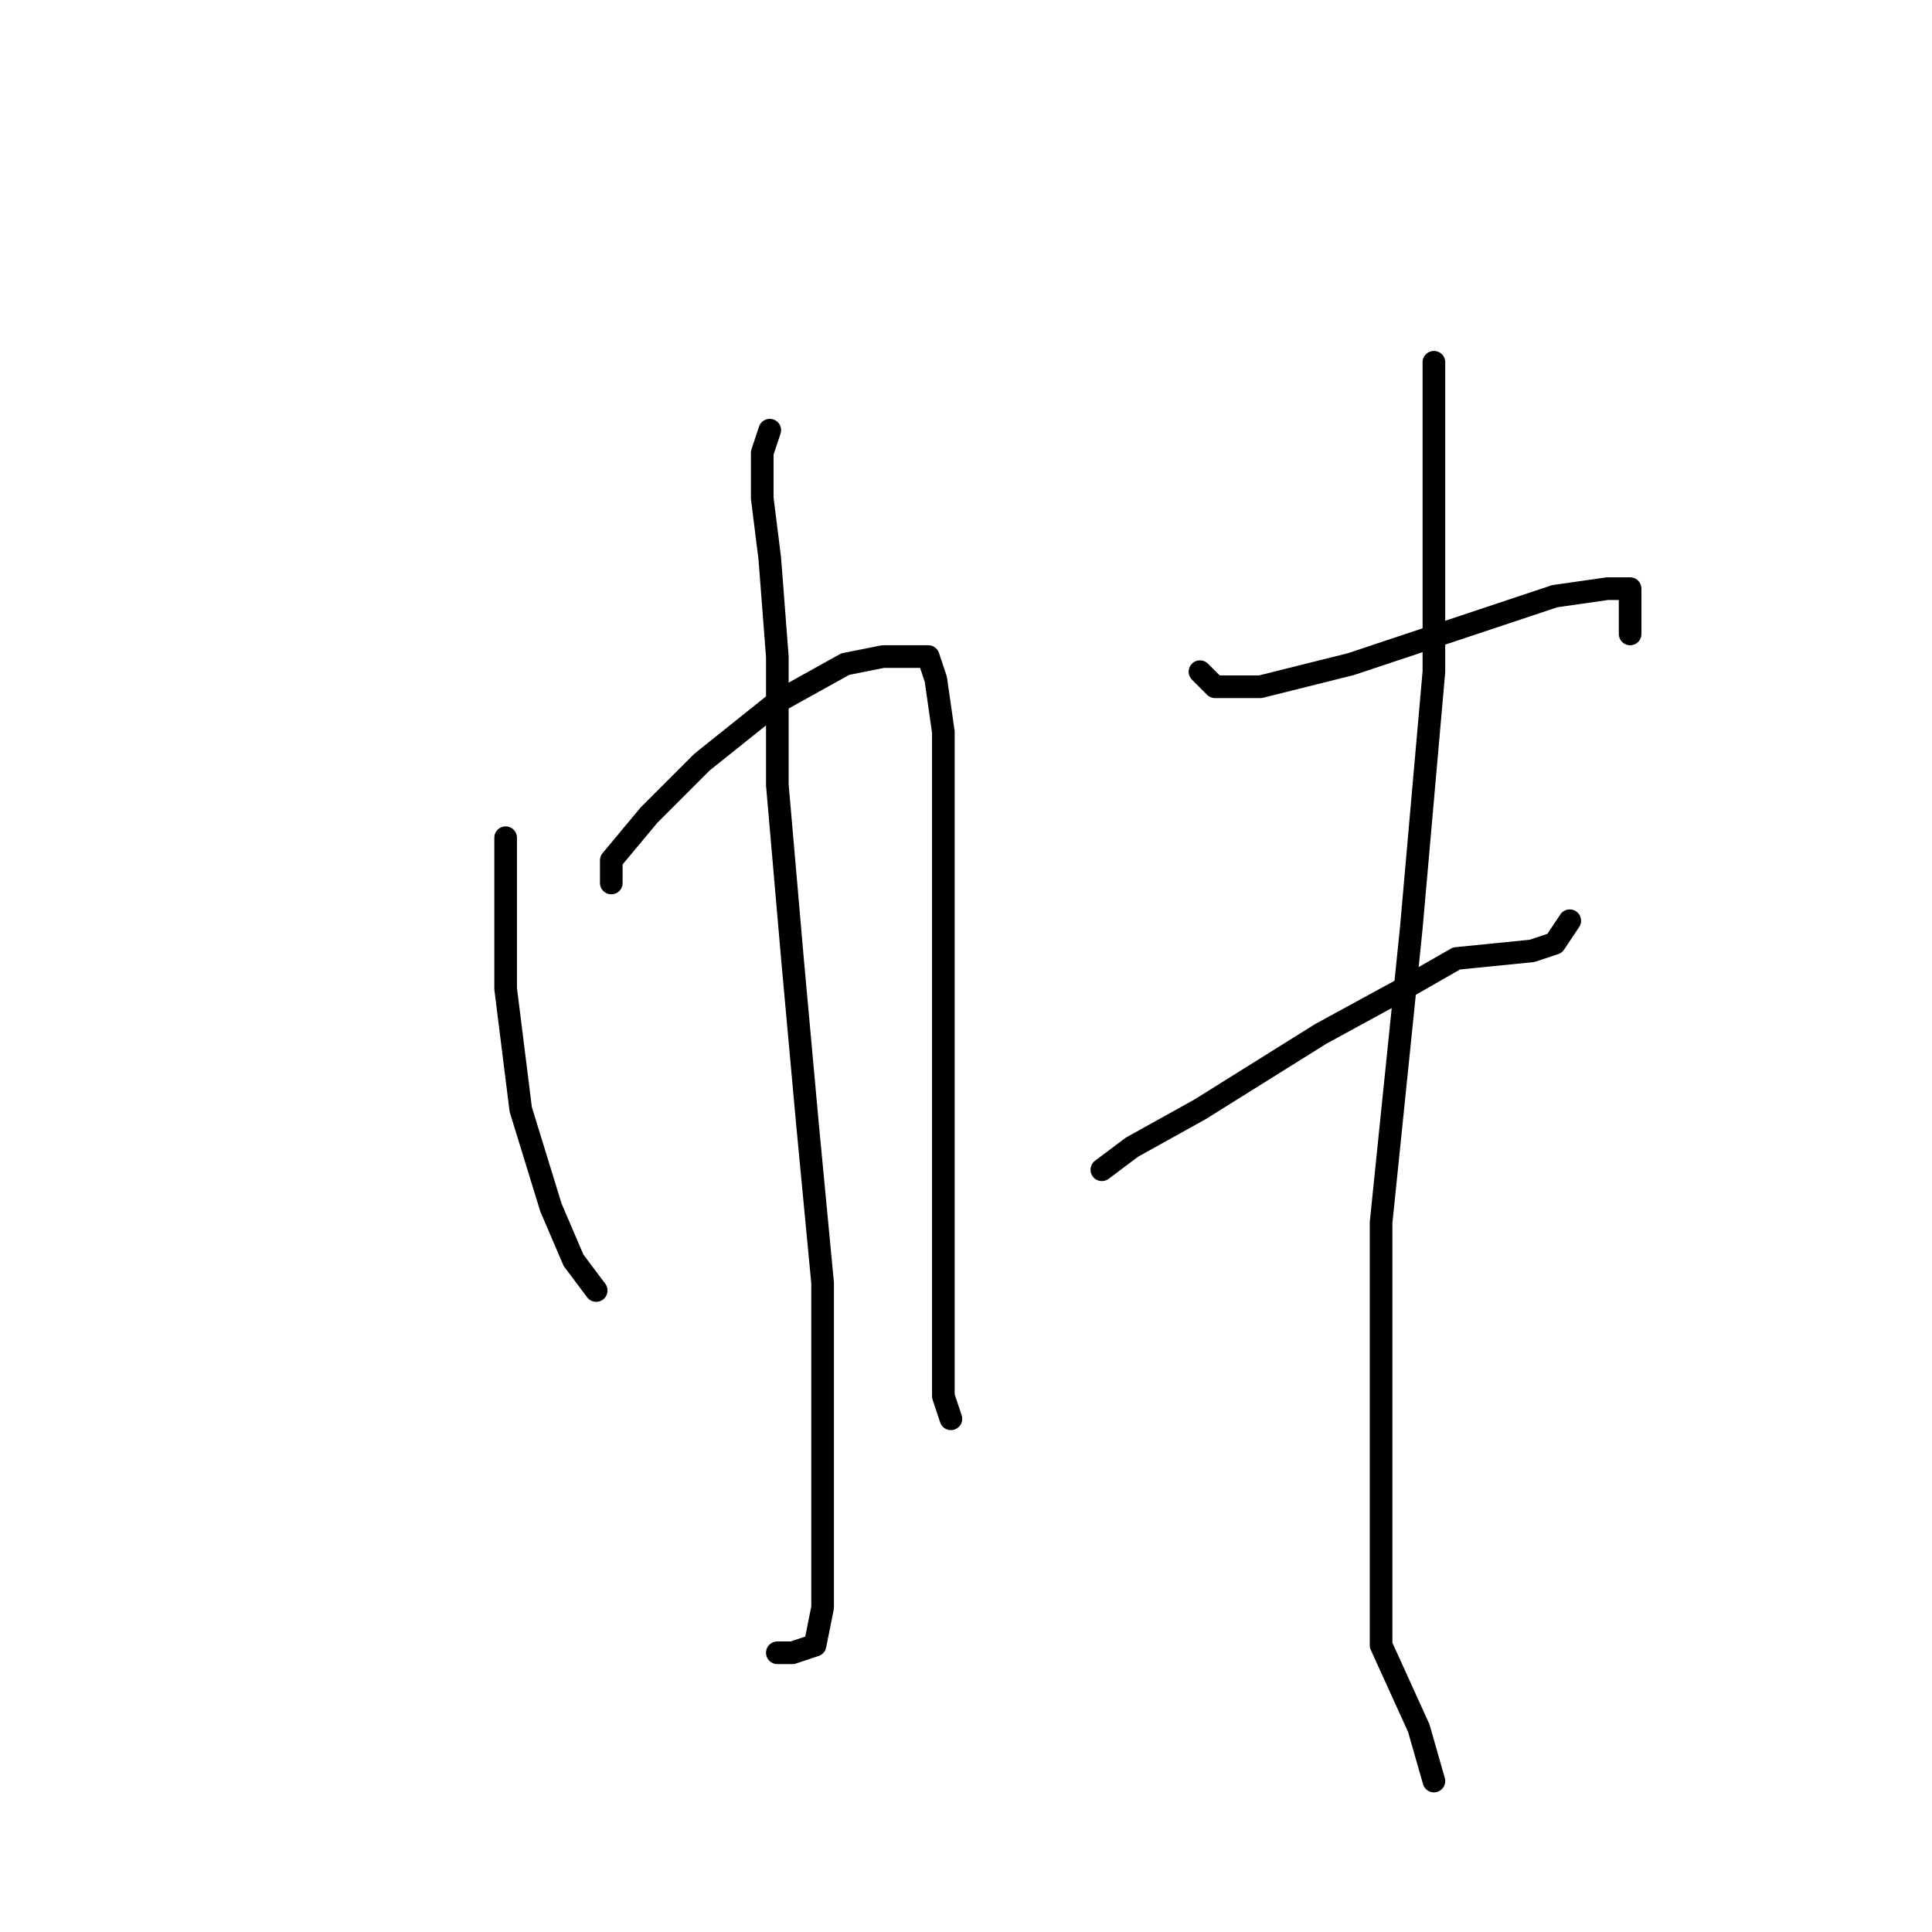 <?xml version="1.0" standalone="no"?>
    <svg width="256" height="256" xmlns="http://www.w3.org/2000/svg" version="1.1">
    <polyline stroke="black" stroke-width="3" stroke-linecap="round" fill="transparent" stroke-linejoin="round" points="67 111 67 120 67 131 69 147 73 160 76 167 79 171 79 171 " />
        <polyline stroke="black" stroke-width="3" stroke-linecap="round" fill="transparent" stroke-linejoin="round" points="81 117 81 114 86 108 93 101 103 93 112 88 117 87 120 87 123 87 124 90 125 97 125 107 125 123 125 140 125 159 125 171 125 180 125 185 126 188 126 188 " />
        <polyline stroke="black" stroke-width="3" stroke-linecap="round" fill="transparent" stroke-linejoin="round" points="102 57 101 60 101 66 102 74 103 87 103 104 105 127 107 149 109 170 109 186 109 199 109 208 109 213 108 218 105 219 103 219 103 219 " />
        <polyline stroke="black" stroke-width="3" stroke-linecap="round" fill="transparent" stroke-linejoin="round" points="159 89 161 91 167 91 179 88 191 84 206 79 213 78 216 78 216 84 216 84 " />
        <polyline stroke="black" stroke-width="3" stroke-linecap="round" fill="transparent" stroke-linejoin="round" points="146 155 150 152 159 147 175 137 186 131 193 127 203 126 206 125 208 122 208 122 " />
        <polyline stroke="black" stroke-width="3" stroke-linecap="round" fill="transparent" stroke-linejoin="round" points="190 48 190 57 190 68 190 89 187 123 183 162 183 198 183 218 188 229 190 236 190 236 " />
        </svg>